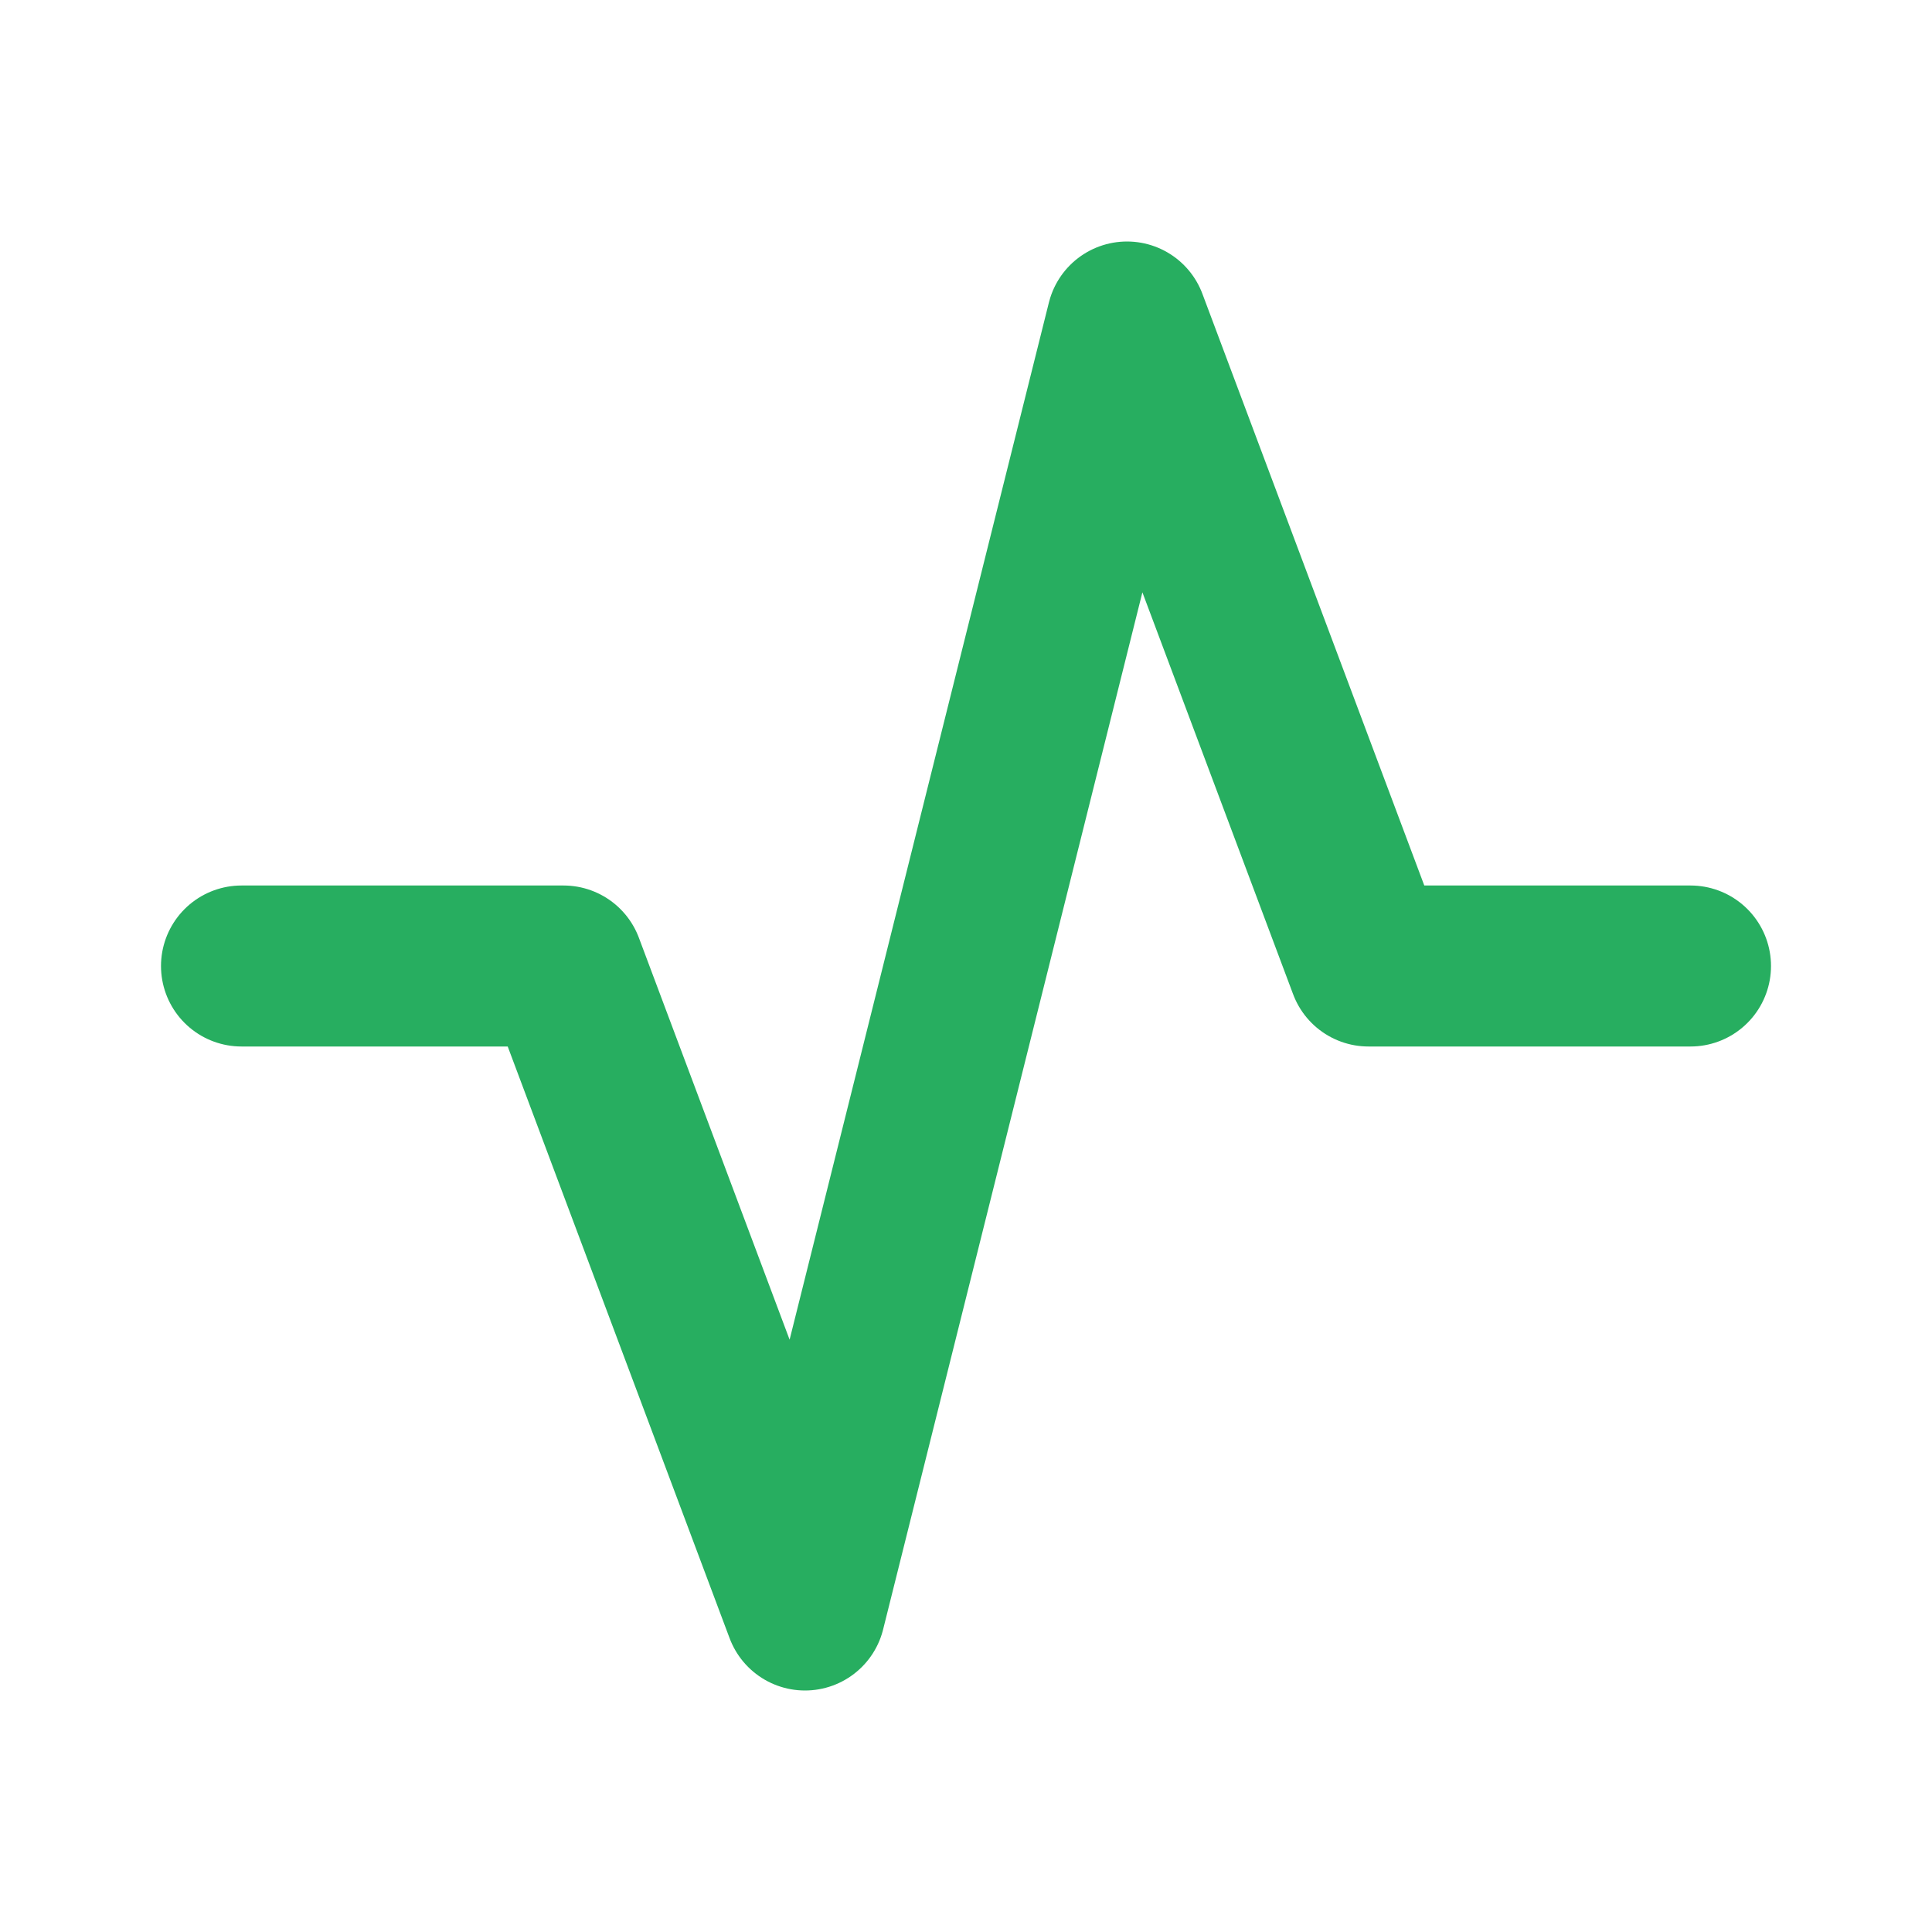 <svg width="24" height="24" viewBox="0 0 24 24" fill="none" xmlns="http://www.w3.org/2000/svg">
<path d="M3 12H7L10 20L14 4L17 12H21" stroke="#27AE60" stroke-width="2" stroke-linecap="round" stroke-linejoin="round"/>
</svg>
